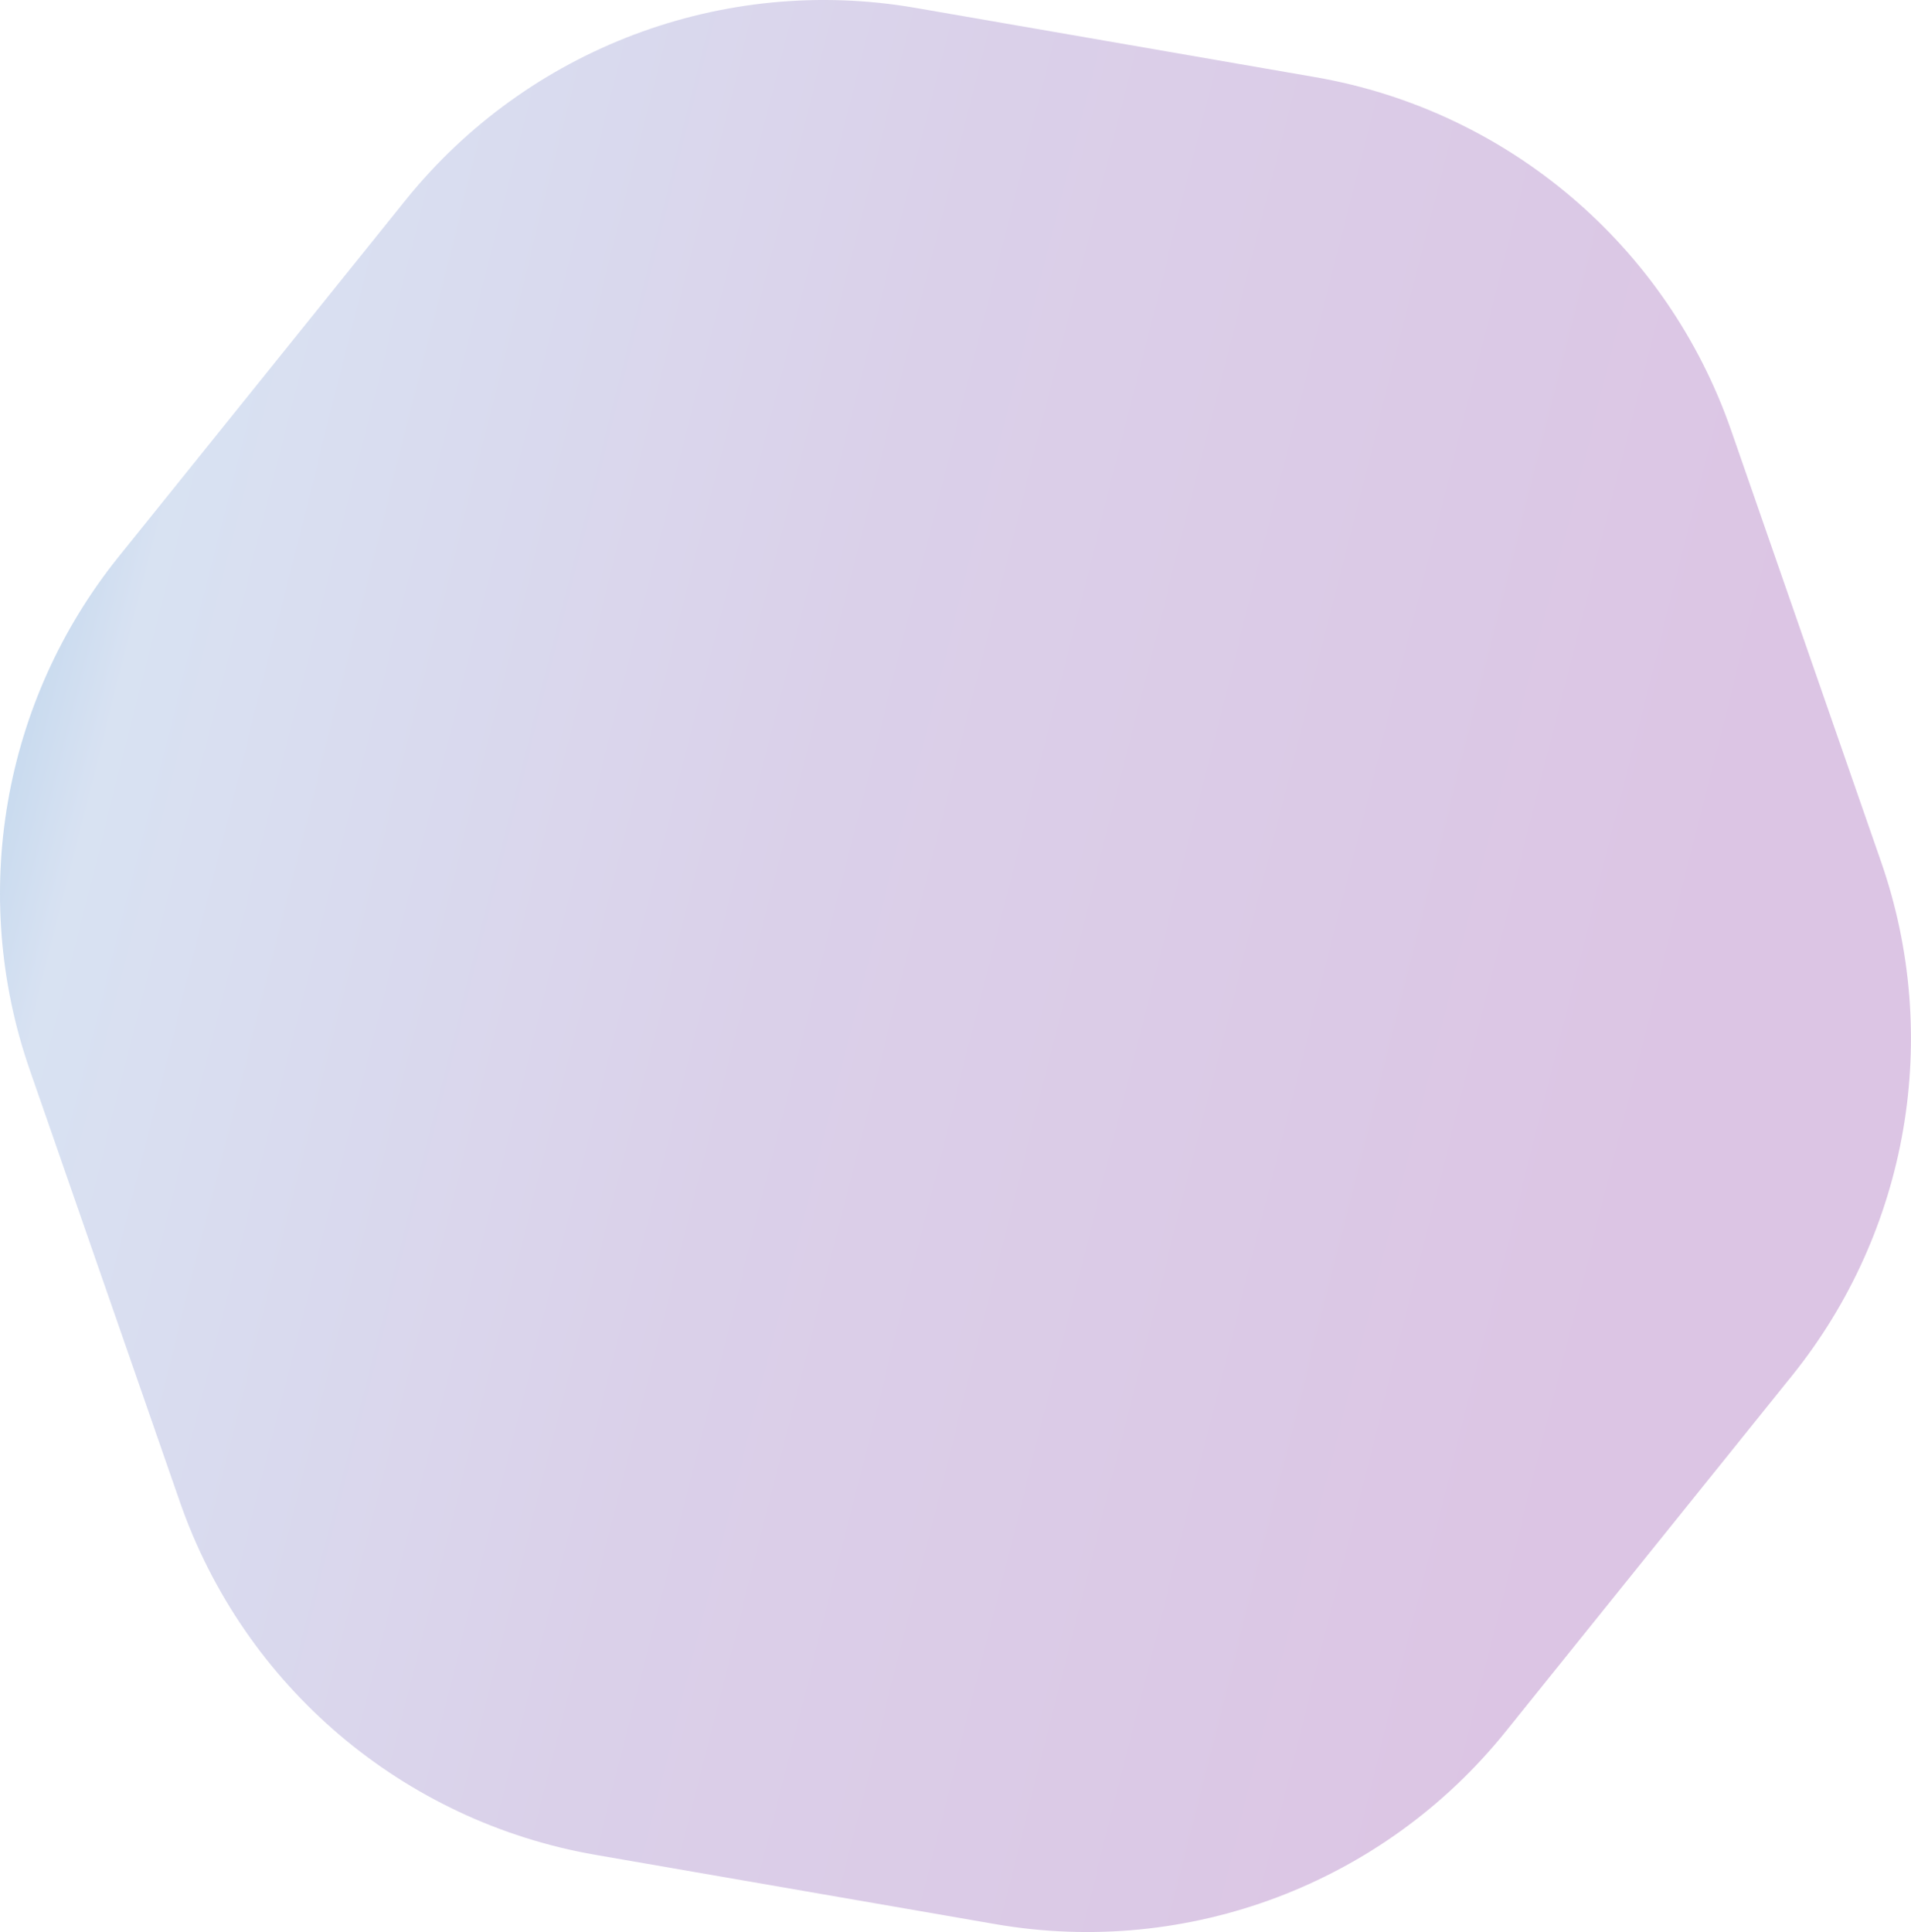 <?xml version="1.0" encoding="UTF-8"?>
<svg id="Layer_2" data-name="Layer 2" xmlns="http://www.w3.org/2000/svg" xmlns:xlink="http://www.w3.org/1999/xlink" viewBox="0 0 925.11 935.13">
  <defs>
    <style>
      .cls-1 {
        fill: url(#linear-gradient);
        opacity: .51;
        stroke-width: 0px;
      }
    </style>
    <linearGradient id="linear-gradient" x1="-97.41" y1="464.96" x2="862.83" y2="854.06" gradientTransform="translate(831.21 1090.48) rotate(171.76) scale(1.05 1.09) skewX(-1.32)" gradientUnits="userSpaceOnUse">
      <stop offset=".08" stop-color="#ba8eca"/>
      <stop offset=".47" stop-color="#b7a3d4"/>
      <stop offset=".78" stop-color="#b3c6e6"/>
      <stop offset="1" stop-color="#0071bc"/>
    </linearGradient>
  </defs>
  <g id="Layer_1-2" data-name="Layer 1">
    <path class="cls-1" d="m87.08,726.91L14.42,517.88c-29.44-84.7-13.18-178.59,43.04-248.45L196.2,97.03C255.48,23.37,350.06-12.32,443.21,3.82l193.54,33.53c93.16,16.14,170.22,81.56,201.26,170.86l72.66,209.03c29.44,84.7,13.18,178.59-43.04,248.45l-138.74,172.4c-59.27,73.66-153.85,109.34-247.01,93.21l-193.54-33.53c-93.16-16.14-170.22-81.56-201.26-170.86Z"/>
  </g>
</svg>